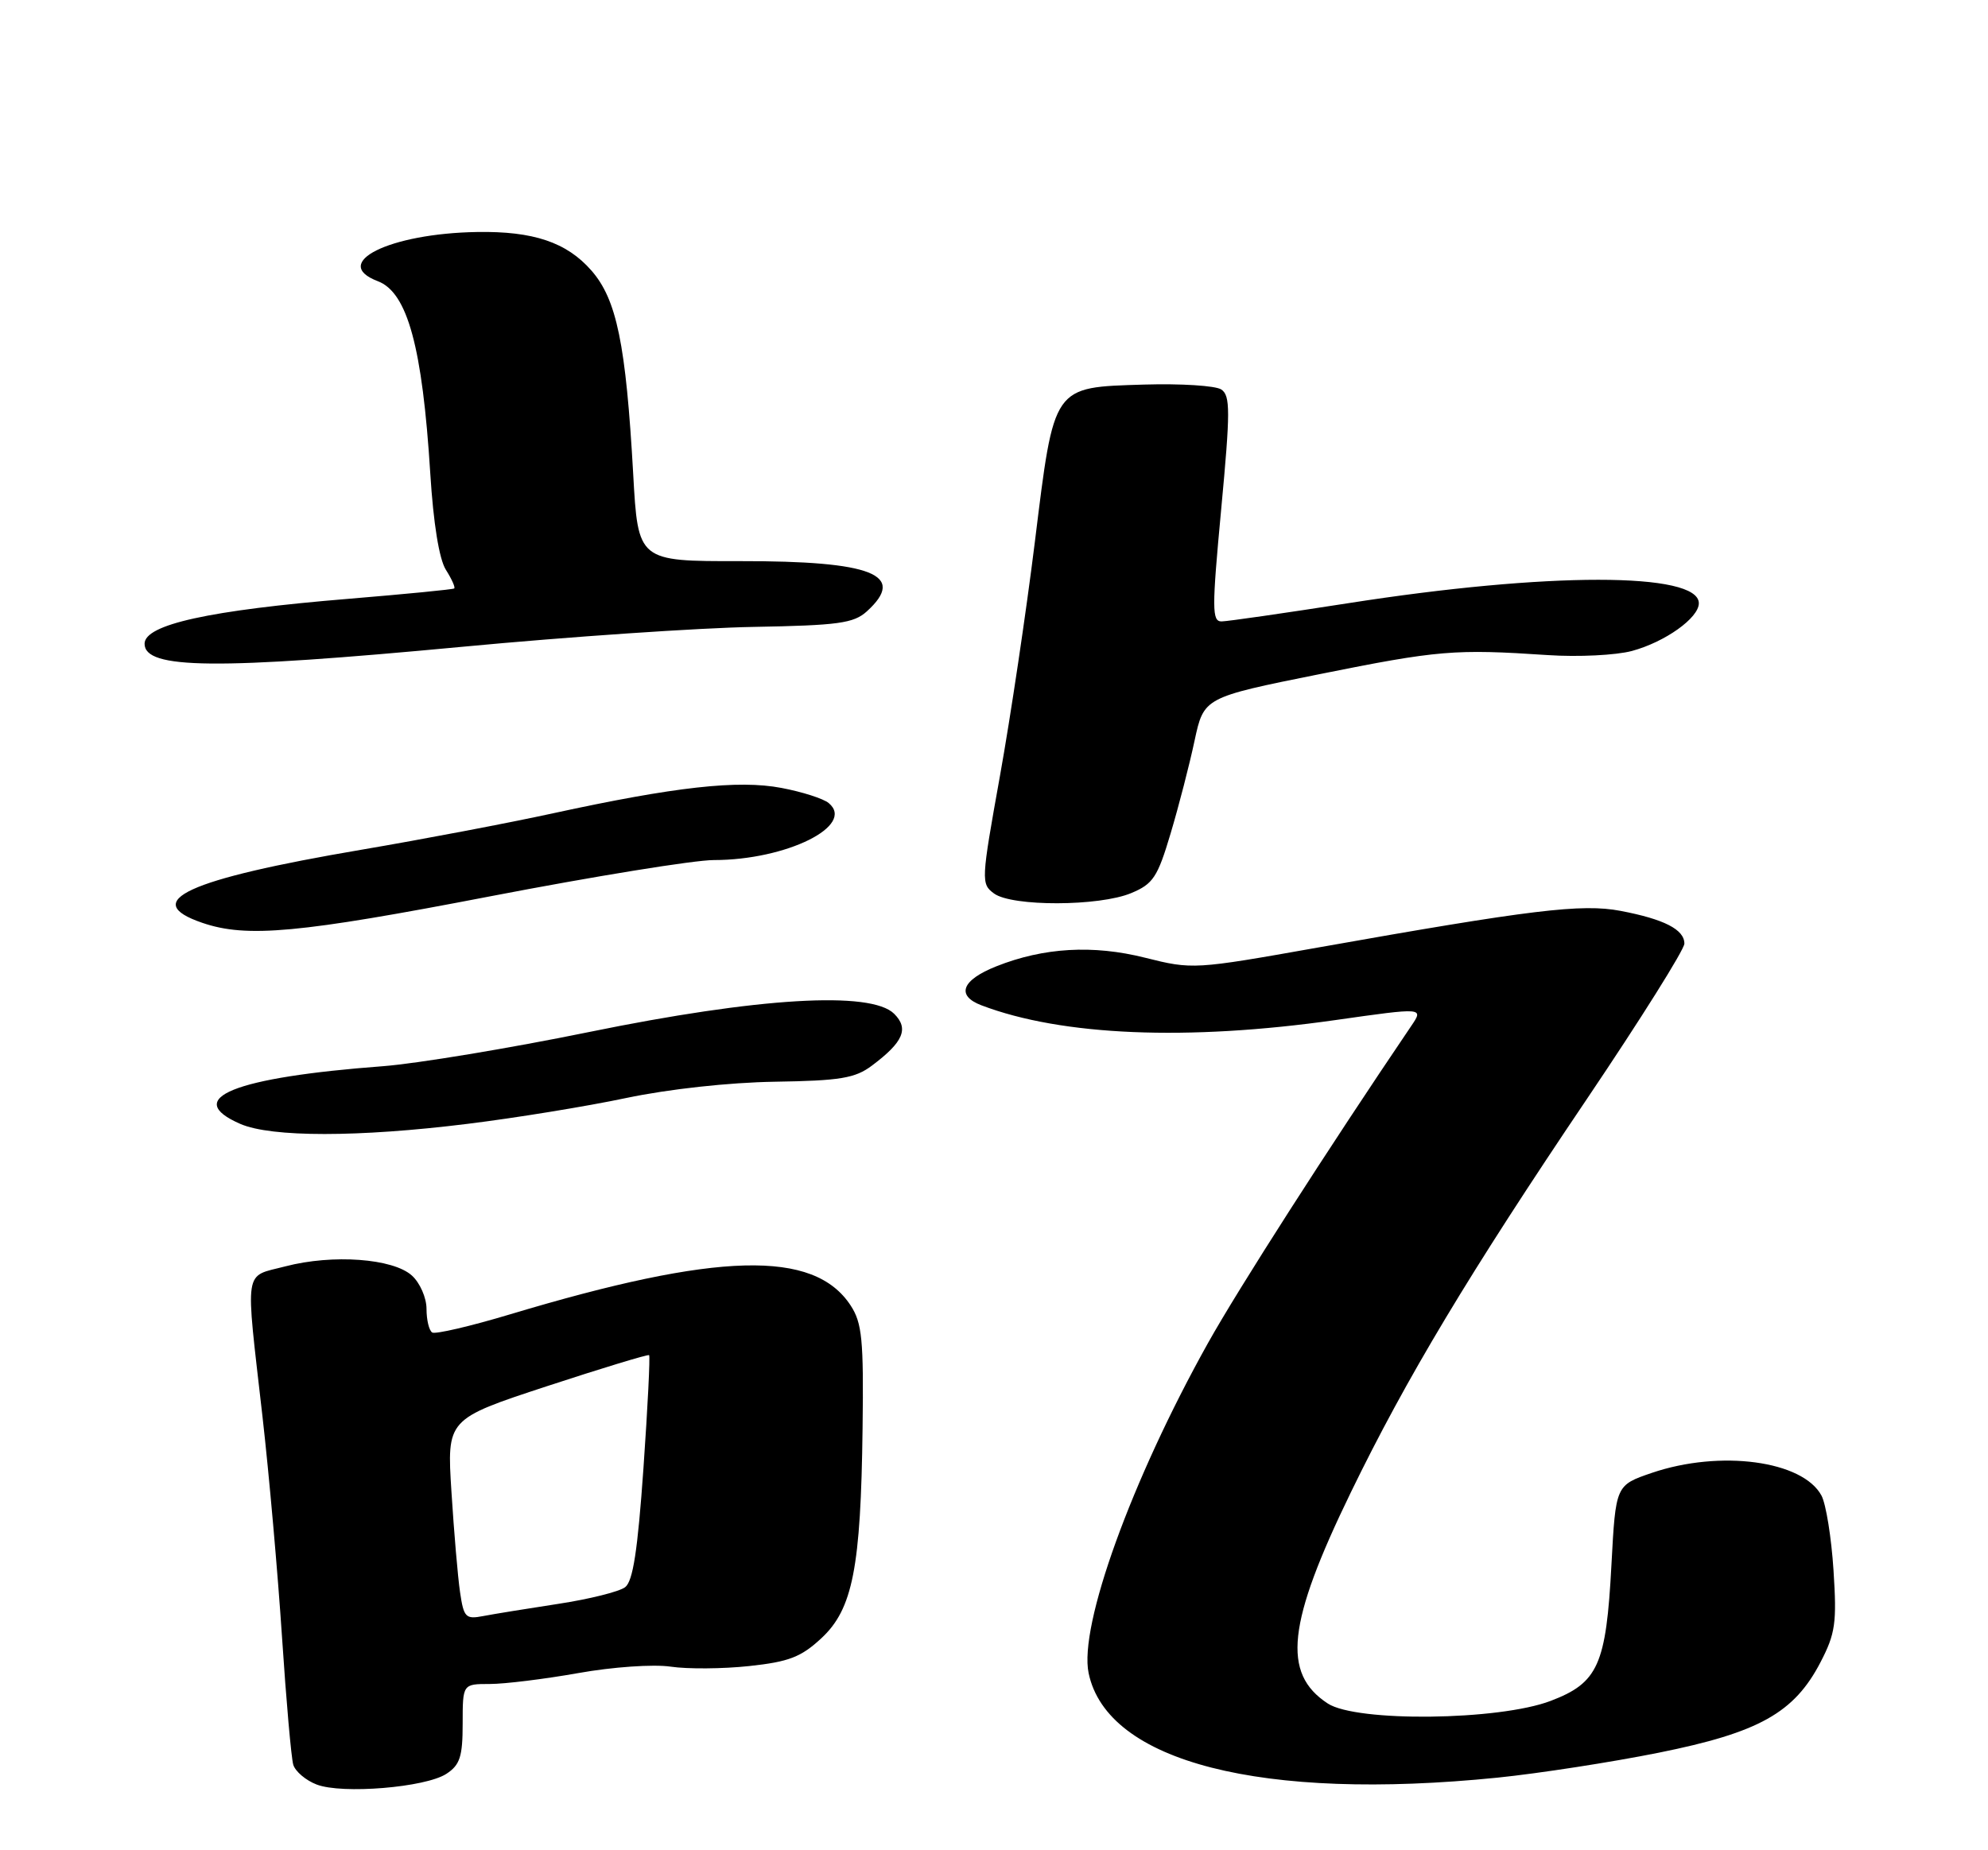 <?xml version="1.0" encoding="UTF-8" standalone="no"?>
<!DOCTYPE svg PUBLIC "-//W3C//DTD SVG 1.1//EN" "http://www.w3.org/Graphics/SVG/1.1/DTD/svg11.dtd" >
<svg xmlns="http://www.w3.org/2000/svg" xmlns:xlink="http://www.w3.org/1999/xlink" version="1.1" viewBox="0 0 275 256">
 <g >
 <path fill="currentColor"
d=" M 61.75 245.43 C 63.63 244.20 64.00 243.05 64.00 238.48 C 64.00 233.00 64.00 233.00 67.75 233.00 C 69.81 233.00 75.33 232.32 80.00 231.49 C 84.75 230.64 90.38 230.25 92.76 230.60 C 95.11 230.95 99.99 230.91 103.63 230.52 C 109.12 229.93 110.80 229.29 113.63 226.66 C 117.96 222.63 119.08 216.92 119.32 197.60 C 119.48 185.36 119.25 183.04 117.67 180.63 C 112.60 172.87 99.29 173.22 70.54 181.86 C 65.05 183.51 60.22 184.63 59.79 184.37 C 59.35 184.10 59.00 182.63 59.00 181.10 C 59.00 179.56 58.09 177.49 56.98 176.49 C 54.37 174.12 46.03 173.51 39.50 175.21 C 33.65 176.74 33.92 174.99 36.31 196.00 C 37.22 203.97 38.43 217.70 39.01 226.50 C 39.59 235.30 40.29 243.26 40.57 244.18 C 40.86 245.11 42.31 246.34 43.80 246.91 C 47.31 248.27 58.86 247.32 61.75 245.43 Z  M 207.14 245.96 C 212.84 245.38 222.87 243.83 229.44 242.51 C 243.32 239.72 248.19 237.00 251.83 229.99 C 253.89 226.02 254.10 224.55 253.63 217.28 C 253.34 212.76 252.59 208.11 251.97 206.94 C 249.38 202.10 237.96 200.57 228.50 203.79 C 223.50 205.50 223.50 205.50 222.91 216.52 C 222.18 230.37 221.07 232.84 214.50 235.34 C 207.33 238.07 187.65 238.30 183.67 235.70 C 177.30 231.54 178.06 224.60 186.87 206.47 C 194.53 190.70 203.25 176.17 219.58 151.96 C 226.96 141.01 233.00 131.38 233.00 130.56 C 233.00 128.61 230.20 127.18 224.17 126.03 C 218.80 125.01 211.83 125.86 182.27 131.11 C 165.21 134.14 164.96 134.16 158.39 132.51 C 151.19 130.70 144.37 131.10 137.83 133.70 C 133.03 135.60 132.21 137.75 135.77 139.10 C 146.89 143.33 164.26 144.05 184.72 141.14 C 196.95 139.40 196.95 139.40 195.22 141.95 C 183.66 159.02 171.30 178.31 167.10 185.83 C 156.53 204.76 149.22 224.96 150.59 231.50 C 153.15 243.79 174.51 249.25 207.14 245.96 Z  M 64.66 155.50 C 71.32 154.68 81.20 153.07 86.63 151.92 C 92.49 150.69 100.84 149.77 107.18 149.67 C 116.21 149.53 118.28 149.19 120.60 147.45 C 124.96 144.19 125.76 142.33 123.69 140.27 C 120.48 137.07 104.87 138.01 81.50 142.79 C 70.50 145.04 57.67 147.16 53.00 147.52 C 32.34 149.07 25.14 151.98 33.25 155.51 C 37.54 157.37 49.57 157.37 64.66 155.50 Z  M 67.90 124.00 C 82.17 121.25 96.04 119.00 98.74 119.00 C 108.80 119.00 118.40 114.23 114.63 111.11 C 113.90 110.50 110.96 109.56 108.10 109.02 C 102.12 107.88 93.37 108.86 76.50 112.53 C 70.45 113.85 58.53 116.12 50.00 117.57 C 25.87 121.67 19.26 124.71 28.00 127.69 C 34.14 129.79 41.36 129.12 67.90 124.00 Z  M 156.48 123.57 C 159.51 122.31 160.13 121.37 161.93 115.32 C 163.05 111.57 164.54 105.80 165.24 102.50 C 166.53 96.50 166.53 96.50 182.51 93.28 C 198.98 89.97 201.20 89.78 214.12 90.64 C 218.31 90.92 223.54 90.66 225.74 90.07 C 230.33 88.83 235.00 85.50 235.00 83.47 C 235.00 79.14 214.09 79.14 186.50 83.46 C 177.70 84.83 169.82 85.97 168.99 85.98 C 167.64 86.00 167.63 84.31 168.93 70.43 C 170.20 56.87 170.20 54.73 168.94 53.89 C 168.15 53.36 163.35 53.06 158.28 53.21 C 145.54 53.61 145.85 53.16 143.15 75.00 C 141.96 84.62 139.79 99.20 138.32 107.38 C 135.72 121.85 135.69 122.30 137.51 123.63 C 140.00 125.45 152.07 125.42 156.48 123.57 Z  M 63.96 89.49 C 78.65 88.10 96.77 86.87 104.23 86.74 C 115.96 86.53 118.08 86.24 119.90 84.60 C 125.50 79.52 120.69 77.61 102.38 77.64 C 88.26 77.66 88.26 77.66 87.59 65.58 C 86.58 47.59 85.31 41.43 81.80 37.42 C 78.38 33.52 73.77 31.97 66.00 32.10 C 53.86 32.30 45.63 36.39 52.27 38.91 C 56.37 40.47 58.43 48.04 59.52 65.50 C 59.95 72.42 60.75 77.37 61.68 78.84 C 62.49 80.12 63.01 81.28 62.83 81.42 C 62.65 81.56 56.08 82.20 48.24 82.85 C 28.92 84.44 20.00 86.41 20.00 89.07 C 20.00 92.60 29.84 92.70 63.96 89.49 Z  M 63.64 220.31 C 63.33 218.21 62.80 211.97 62.45 206.42 C 61.81 196.35 61.81 196.35 75.65 191.80 C 83.27 189.30 89.63 187.37 89.79 187.50 C 89.95 187.63 89.60 194.66 89.01 203.12 C 88.21 214.54 87.56 218.79 86.47 219.61 C 85.65 220.23 81.51 221.26 77.25 221.91 C 72.99 222.56 68.31 223.32 66.85 223.60 C 64.42 224.07 64.15 223.80 63.64 220.31 Z "/>
</g>
</svg>